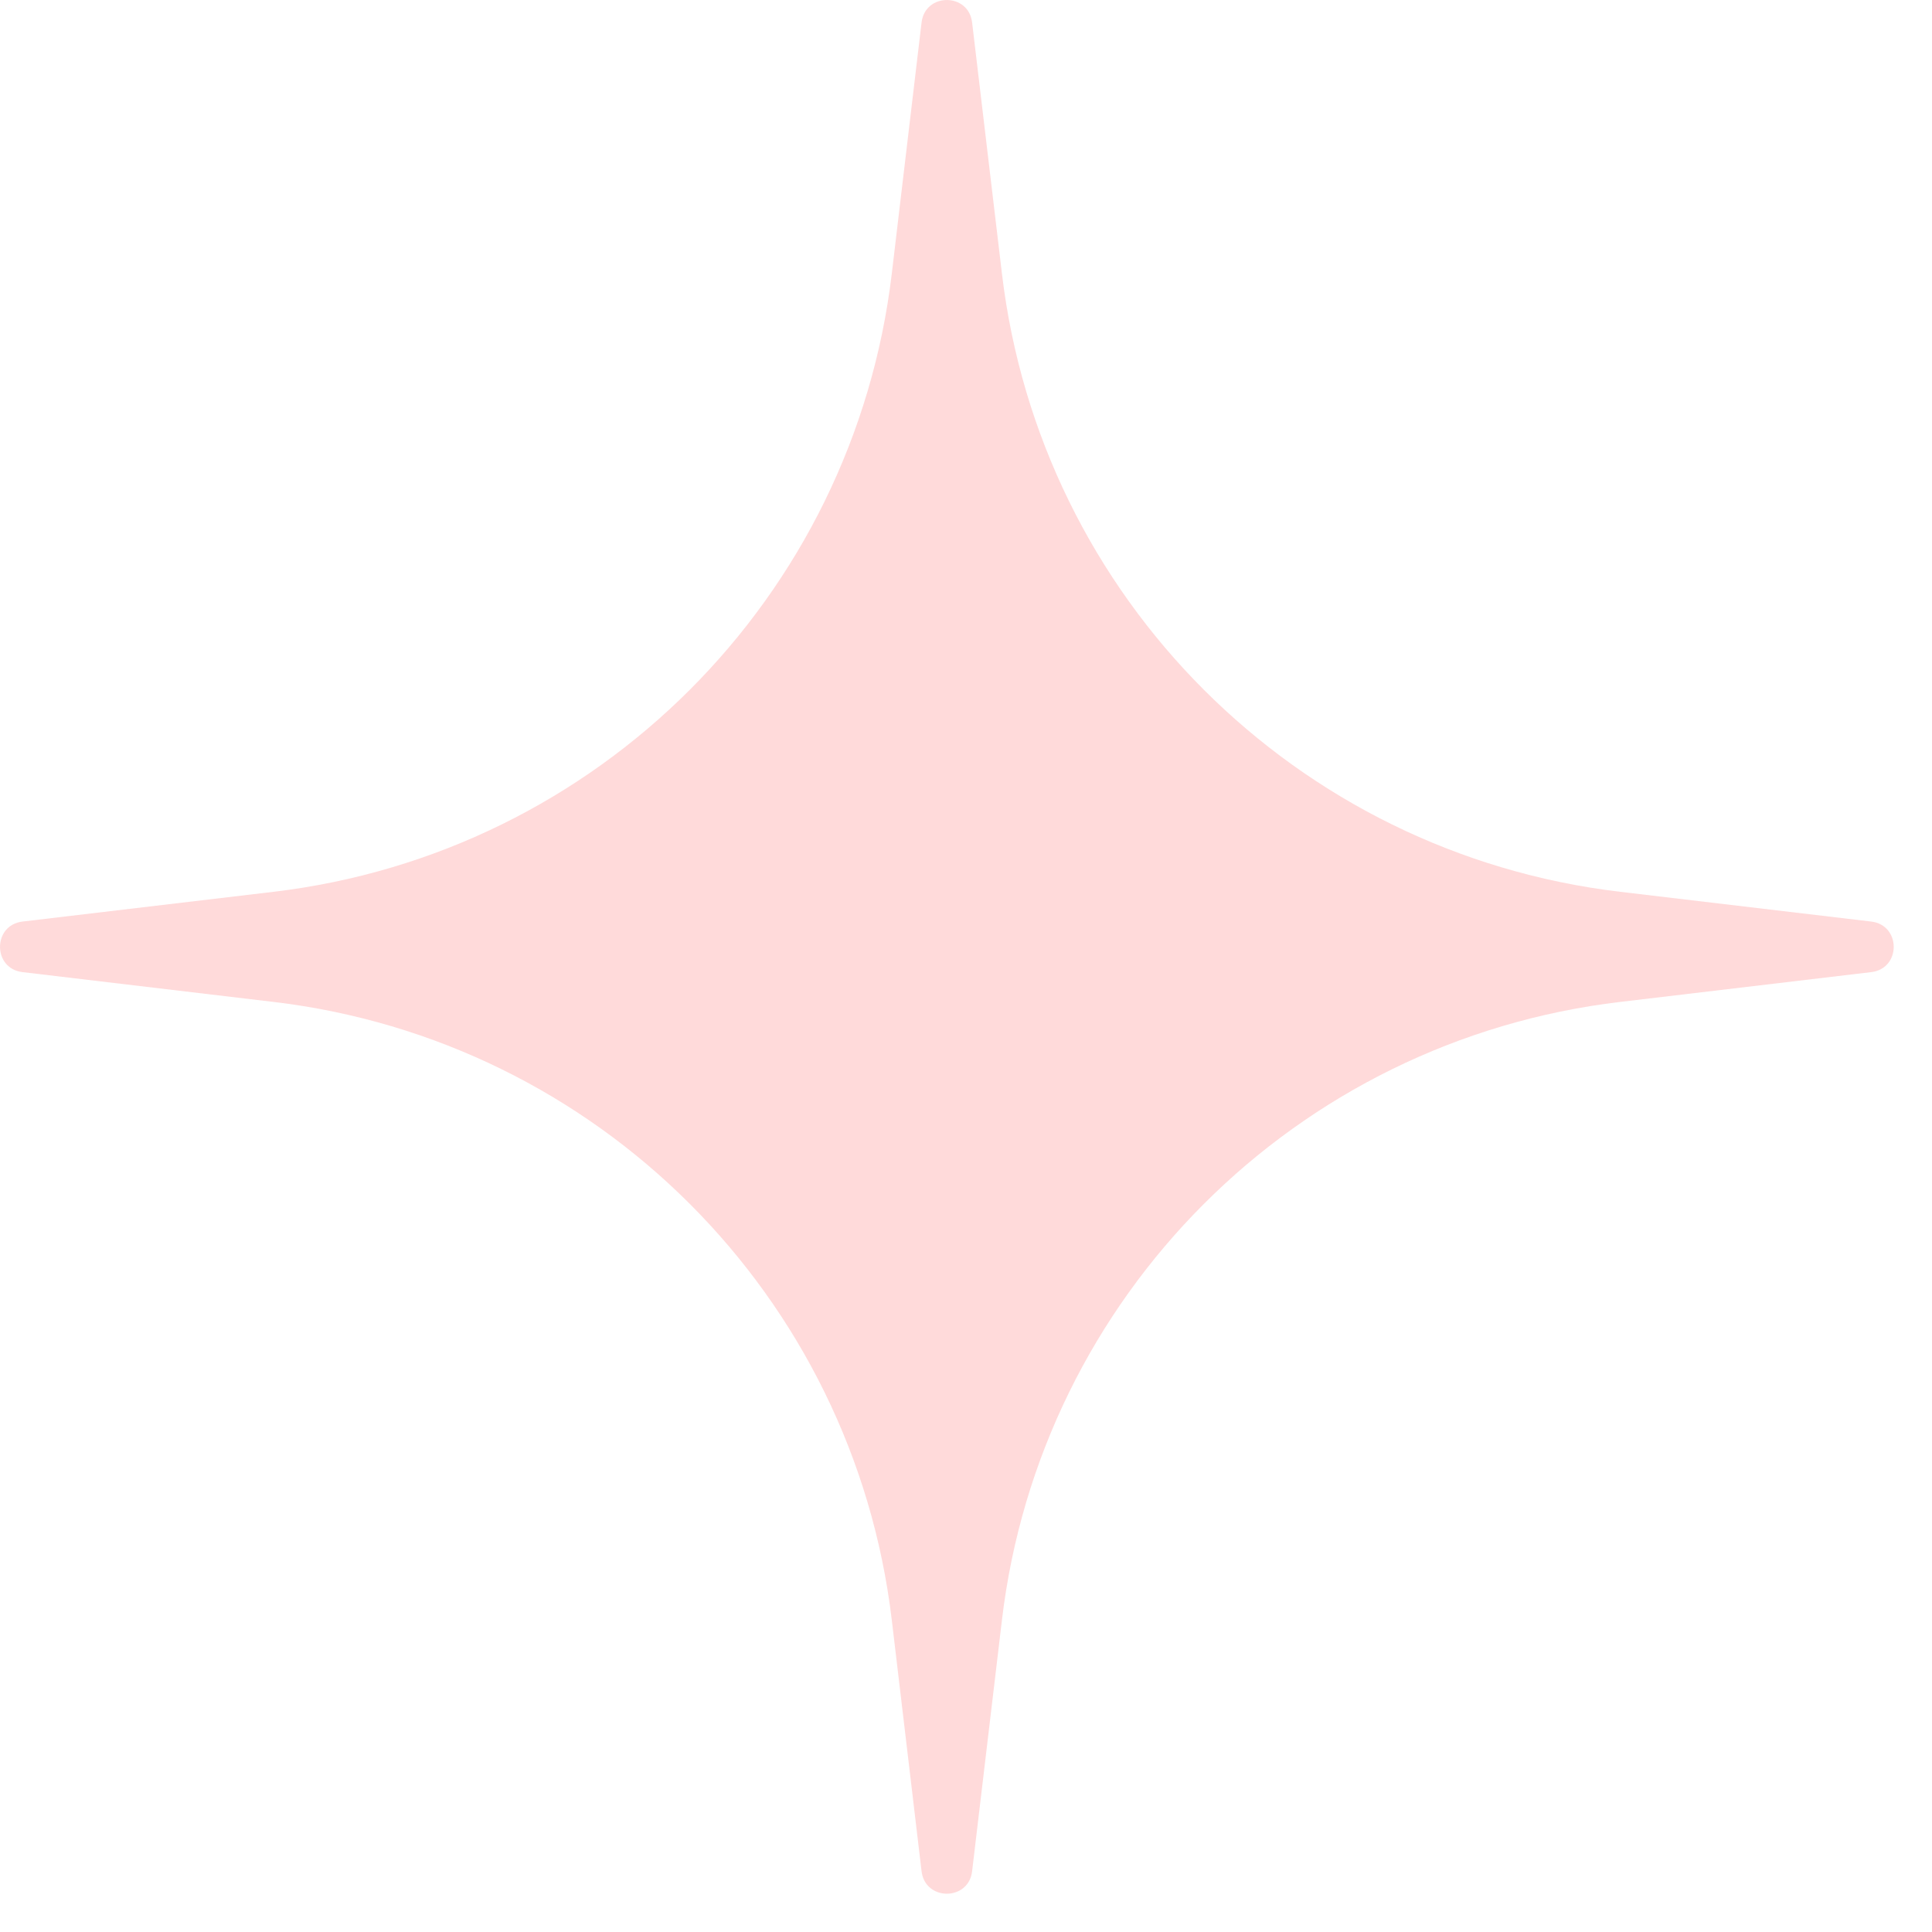<svg width="37" height="37" viewBox="0 0 37 37" fill="none" xmlns="http://www.w3.org/2000/svg">
<path d="M17.649 0.43C17.718 -0.143 18.549 -0.143 18.617 0.43L19.188 5.238C19.924 11.447 24.82 16.342 31.028 17.079L35.837 17.649C36.41 17.718 36.41 18.549 35.837 18.617L31.028 19.188C24.82 19.924 19.924 24.82 19.188 31.028L18.617 35.837C18.549 36.41 17.718 36.41 17.649 35.837L17.079 31.028C16.342 24.82 11.447 19.924 5.238 19.188L0.43 18.617C-0.143 18.549 -0.143 17.718 0.43 17.649L5.238 17.079C11.447 16.342 16.342 11.447 17.079 5.238L17.649 0.43Z" fill="#FFDADA"/>
</svg>
